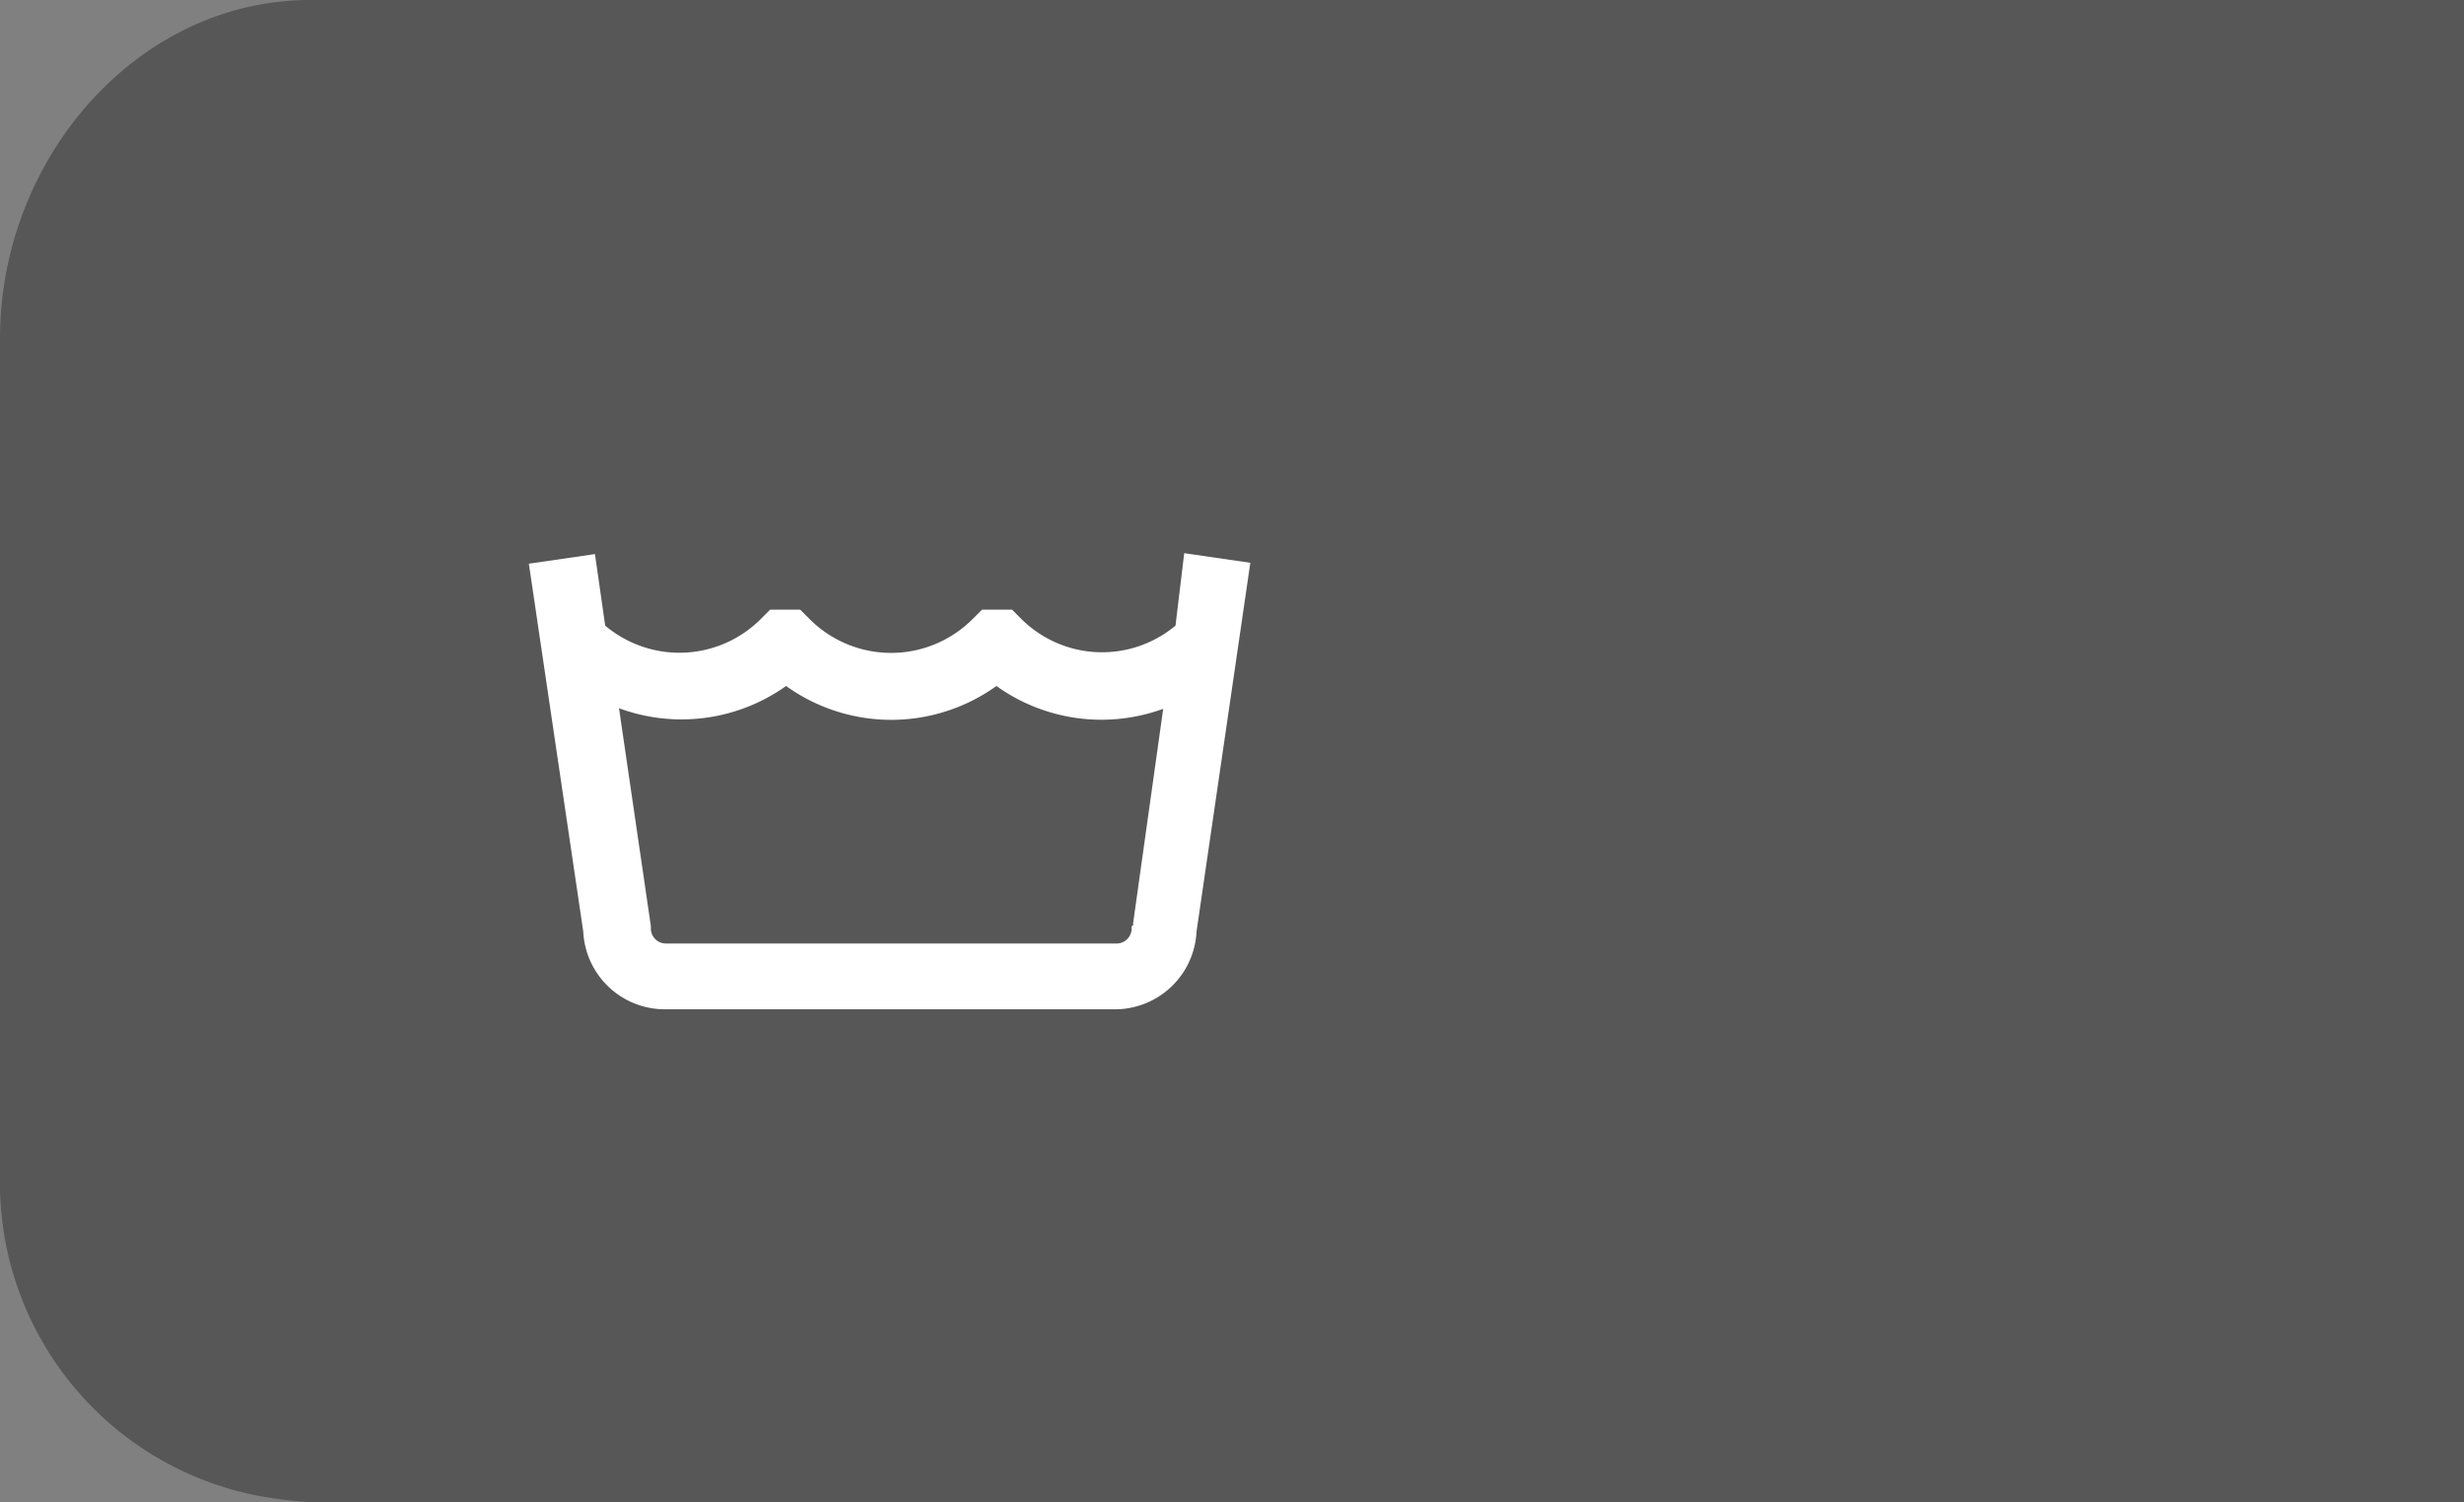 <svg xmlns="http://www.w3.org/2000/svg" viewBox="0 21 82 50">
<rect x="0" y="21" width="82" height="50" fill="#808080" stroke="none"/>
<defs><style>.cls-1{fill:#575757;}.cls-2{fill:#fff;}</style></defs>
<path class="cls-1" d="M82,29.32V0H61V10.67C61,16.64,54,21,48.22,21H10.33C4.56,21,0,26.29,0,32.26v27.9A10.61,10.61,0,0,0,9.36,70.9a9.32,9.32,0,0,0,1.38.1h37.9C54.41,71,61,75.84,61,81.8V92H82Z"/>
<path class="cls-2" d="M39.12,41.82A3.81,3.81,0,0,1,34,41.61l-.32-.32h-1l-.32.32a3.83,3.83,0,0,1-5.41,0l-.32-.32h-1l-.32.32a3.83,3.83,0,0,1-5.17.21l-.34-2.38-2.2.32L19.41,52a2.72,2.72,0,0,0,2.71,2.59h15A2.72,2.72,0,0,0,39.82,52l1.79-12.27-2.2-.32Zm-1.46,10v.08a.5.5,0,0,1-.5.5h-15a.5.5,0,0,1-.5-.5v-.08l-1.06-7.25a6,6,0,0,0,5.56-.74,6,6,0,0,0,7,0,6,6,0,0,0,5.55.76l-1,7.13v.08Z"/>
</svg>